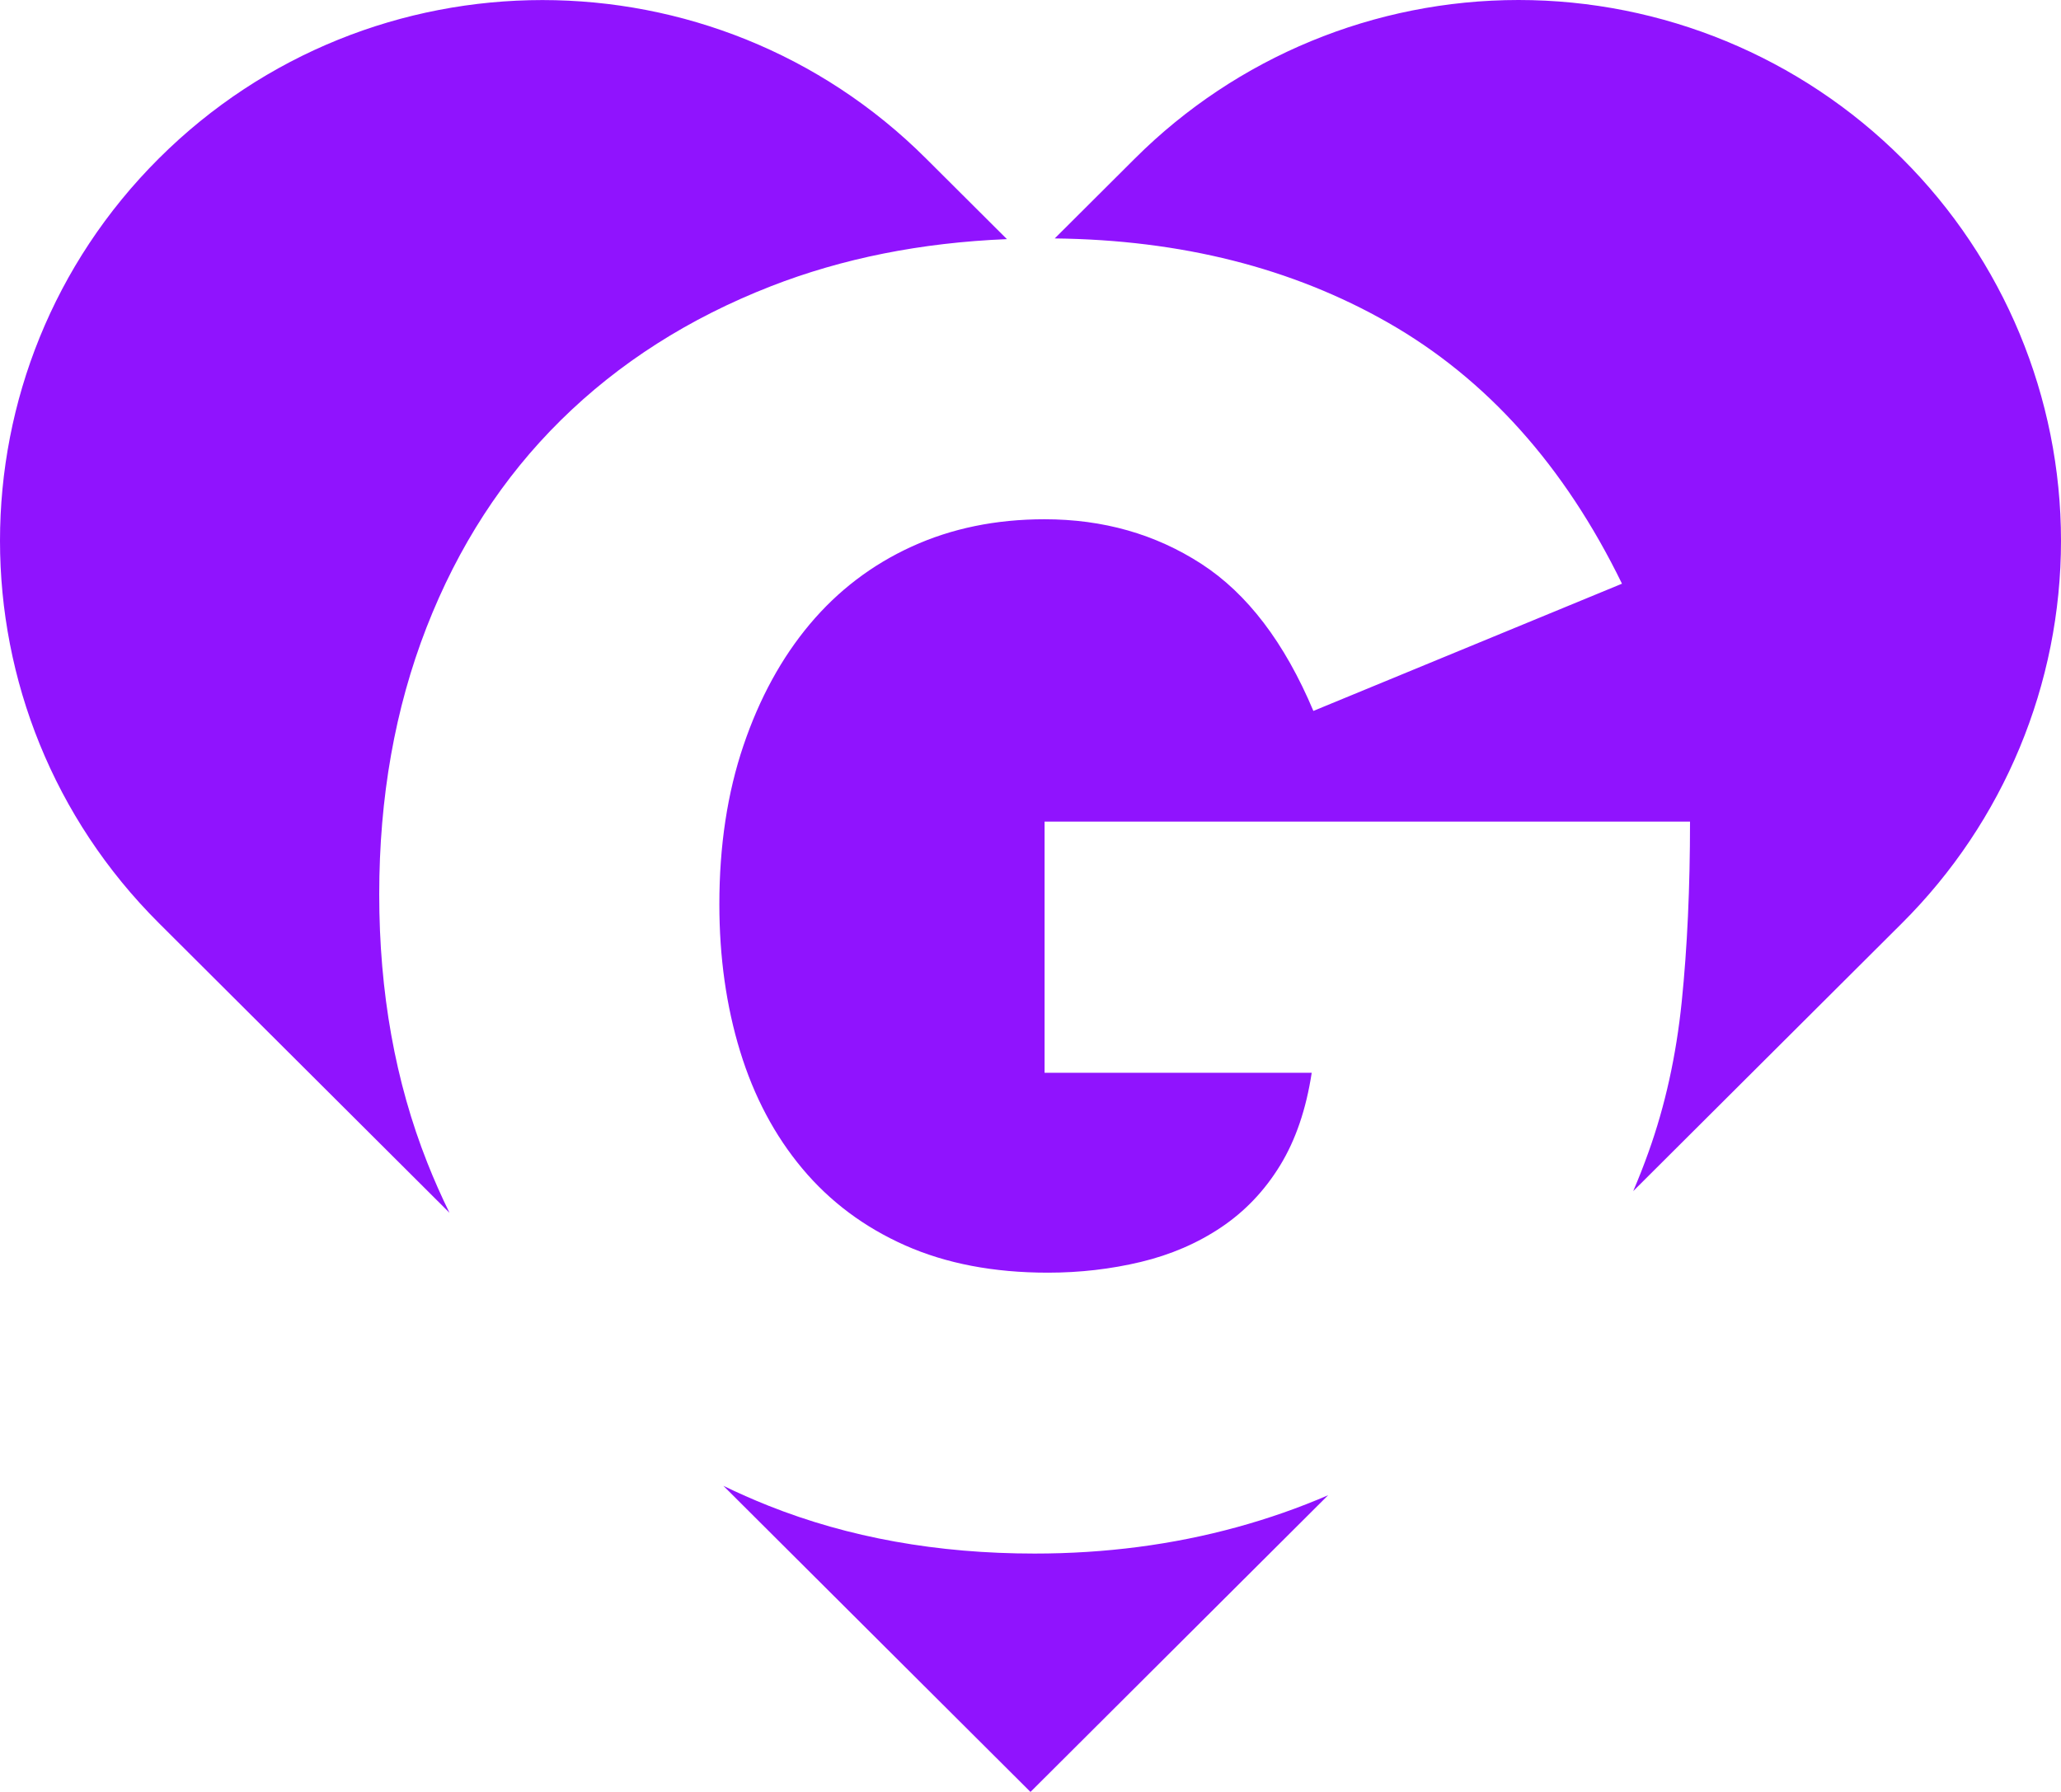 <?xml version="1.0" encoding="UTF-8"?>
<svg width="92px" height="80px" viewBox="0 0 92 80" version="1.1" xmlns="http://www.w3.org/2000/svg" xmlns:xlink="http://www.w3.org/1999/xlink">
    <!-- Generator: Sketch 45.1 (43504) - http://www.bohemiancoding.com/sketch -->
    <title>Combined Shape</title>
    <desc>Created with Sketch.</desc>
    <defs></defs>
    <g id="Page-1" stroke="none" stroke-width="1" fill="none" fill-rule="evenodd">
        <g id="Dribbble-Shot" transform="translate(-466, -60)" fill="#9013FE">
            <path d="M538.904,113.177 C539.147,112.61 539.376,112.028 539.588,111.433 C540.329,109.368 540.823,107.13 541.07,104.721 C541.317,102.311 541.44,99.631 541.44,96.681 L512.628,96.681 L512.628,107.893 L524.553,107.893 C524.306,109.515 523.837,110.892 523.146,112.023 C522.454,113.154 521.578,114.076 520.516,114.79 C519.455,115.503 518.257,116.019 516.924,116.339 C515.591,116.658 514.208,116.818 512.777,116.818 C510.357,116.818 508.234,116.412 506.407,115.601 C504.58,114.79 503.049,113.646 501.815,112.171 C500.58,110.696 499.655,108.95 499.037,106.934 C498.42,104.918 498.111,102.729 498.111,100.369 C498.111,97.762 498.469,95.402 499.185,93.288 C499.901,91.173 500.889,89.366 502.148,87.866 C503.407,86.366 504.926,85.21 506.703,84.399 C508.481,83.588 510.456,83.182 512.628,83.182 C515.245,83.182 517.578,83.846 519.628,85.174 C521.677,86.501 523.343,88.69 524.627,91.739 L538.403,86.059 C535.836,80.797 532.355,76.912 527.96,74.404 C523.68,71.961 518.72,70.708 513.081,70.645 L516.664,67.073 C521.204,62.544 527.363,60 533.785,60 C540.207,60 546.366,62.544 550.906,67.073 C555.448,71.599 558,77.739 558,84.142 C558,90.544 555.448,96.684 550.906,101.211 L546.241,105.862 L538.904,113.177 Z M525.285,126.754 L511.999,140 L498.291,126.334 C498.941,126.65 499.609,126.945 500.296,127.219 C503.876,128.645 507.839,129.358 512.184,129.358 C515.344,129.358 518.356,128.964 521.22,128.178 C522.632,127.79 523.987,127.315 525.285,126.754 Z M486.064,114.144 L477.757,105.862 L473.092,101.211 C463.636,91.784 463.636,76.5 473.092,67.073 C482.547,57.646 497.878,57.646 507.333,67.073 L510.948,70.676 C507.114,70.833 503.601,71.535 500.408,72.781 C496.754,74.207 493.631,76.199 491.038,78.756 C488.446,81.313 486.446,84.399 485.039,88.013 C483.632,91.628 482.928,95.599 482.928,99.926 C482.928,104.303 483.644,108.298 485.076,111.913 C485.38,112.68 485.709,113.423 486.064,114.144 Z" id="Combined-Shape"></path>
        </g>
    </g>
</svg>